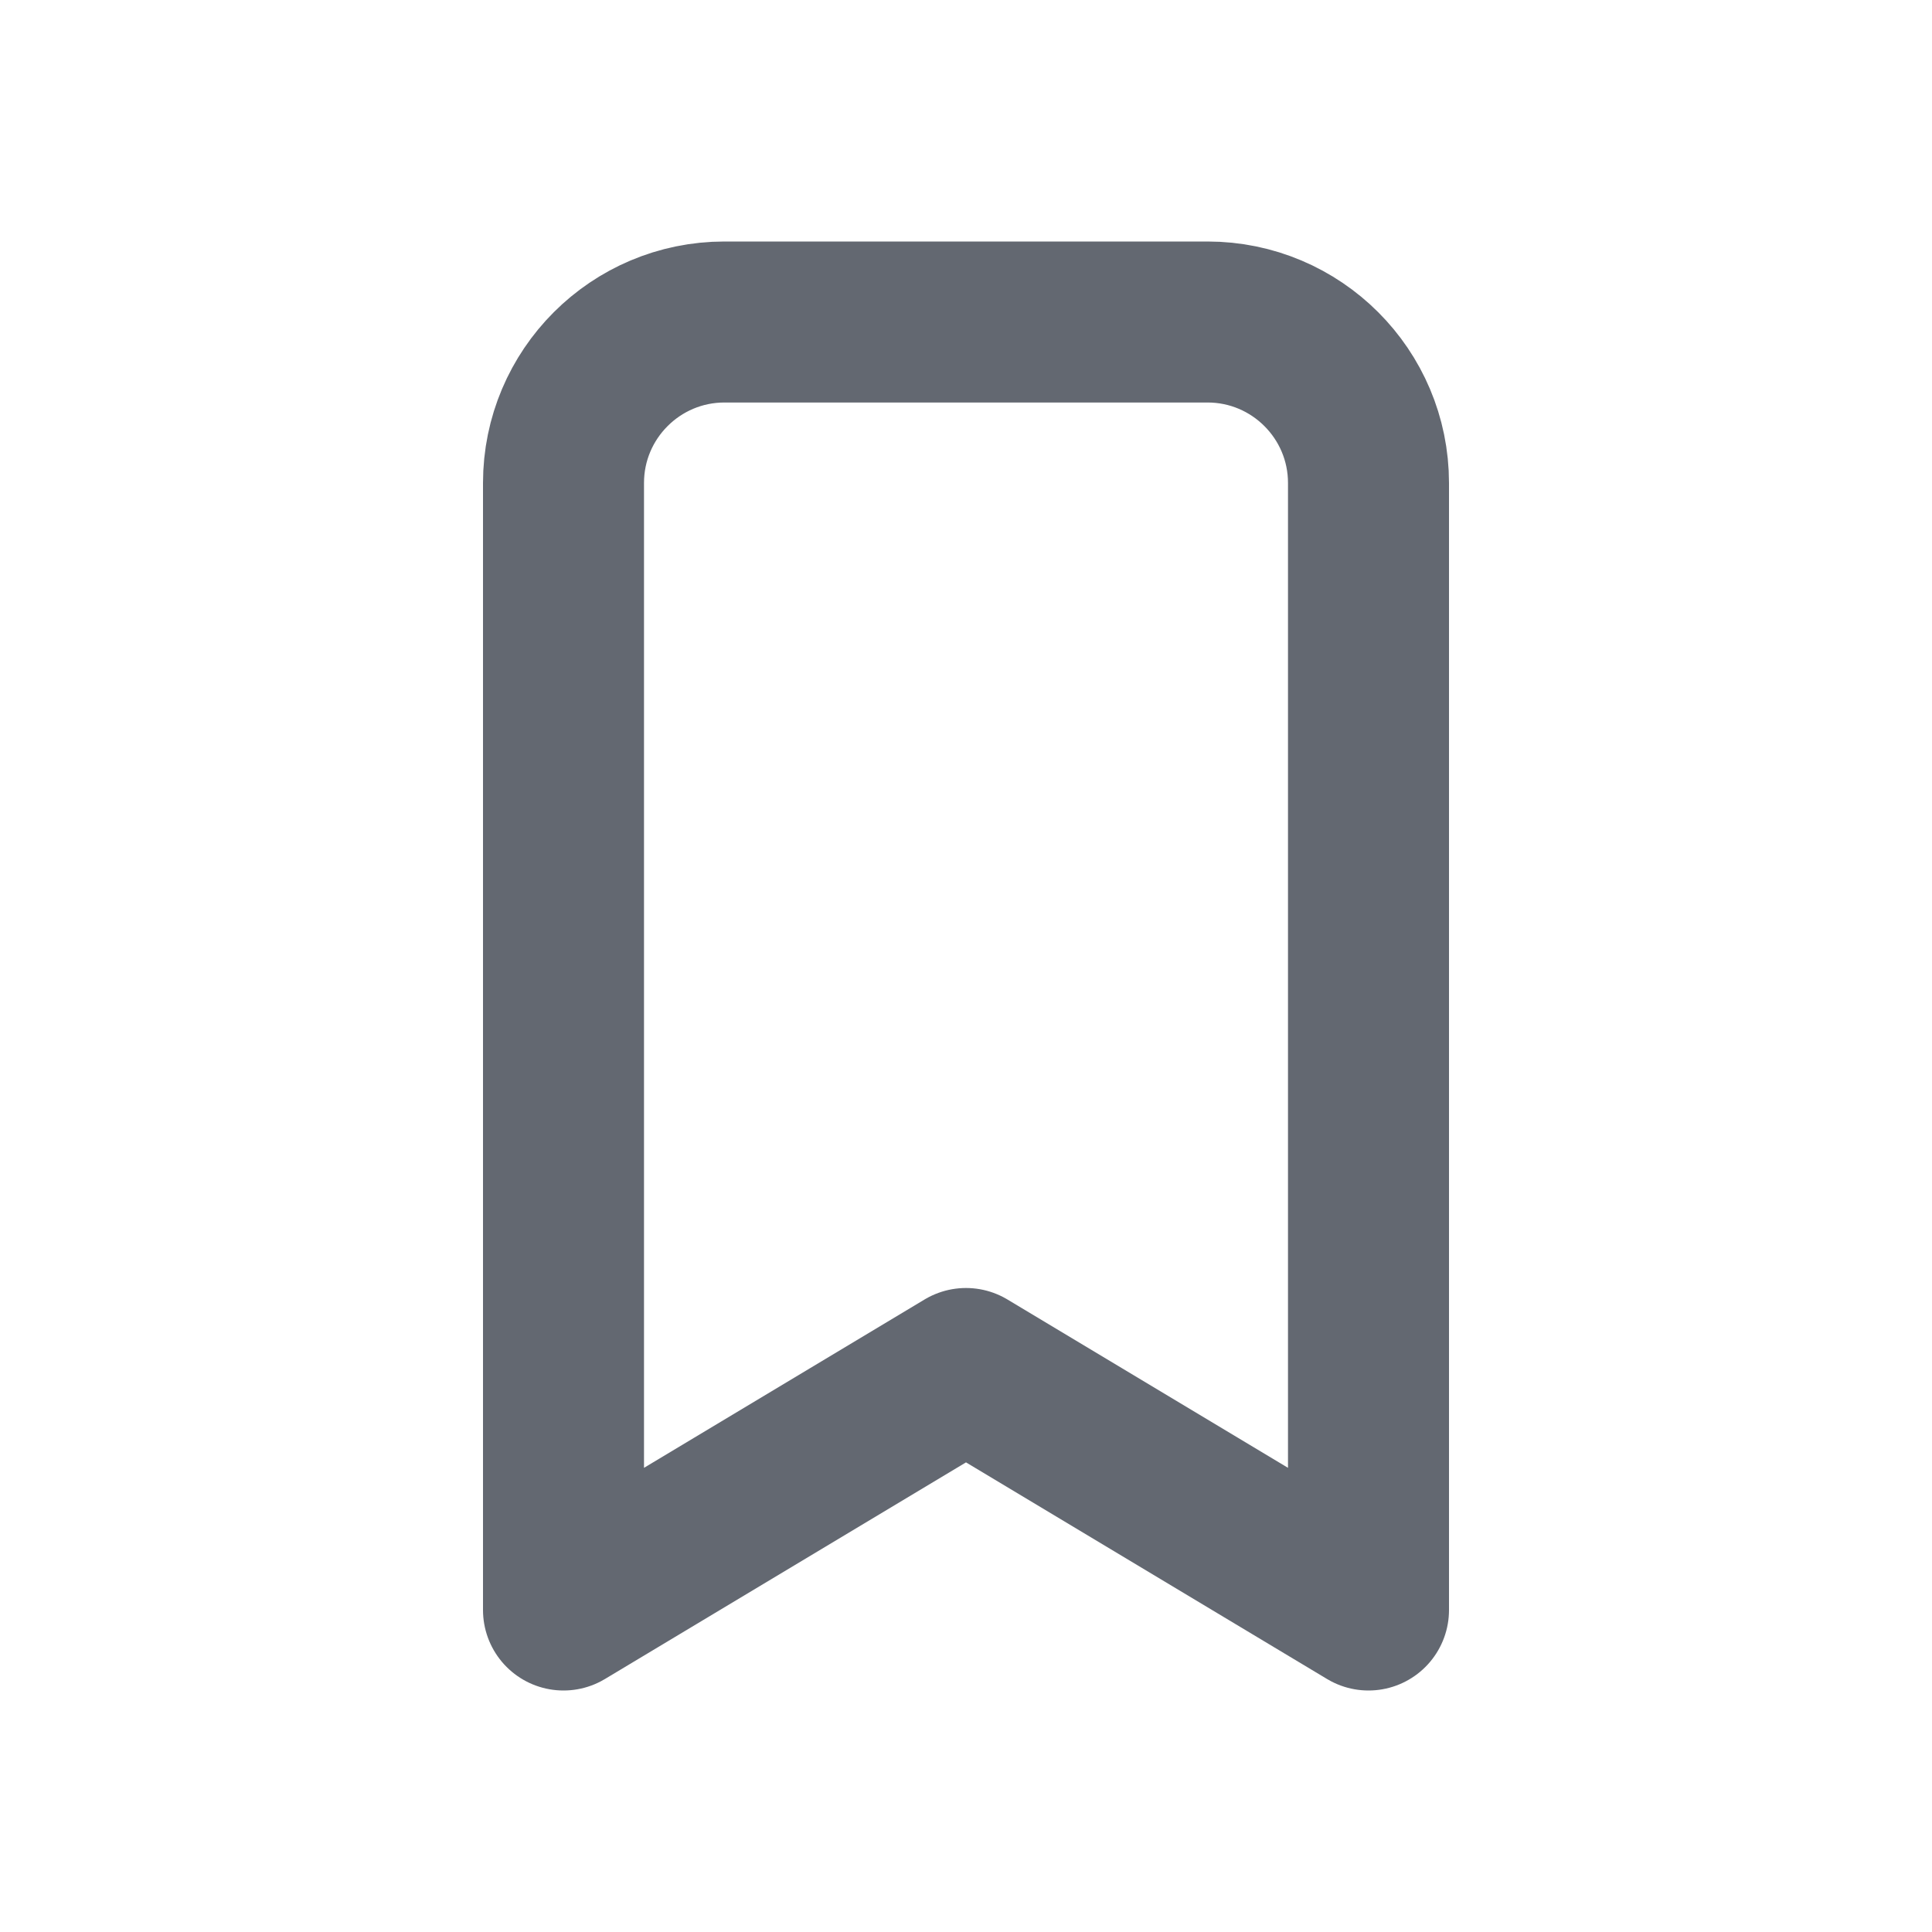 <svg width="18" height="18" viewBox="0 0 18 18" fill="none" xmlns="http://www.w3.org/2000/svg">
<path d="M6.75 3H11.25C12.078 3 12.75 3.672 12.75 4.5V15L9 12.75L5.25 15V4.5C5.25 3.672 5.922 3 6.75 3" stroke="#636871" stroke-width="1.5" stroke-linecap="round" stroke-linejoin="round"/>
</svg>
